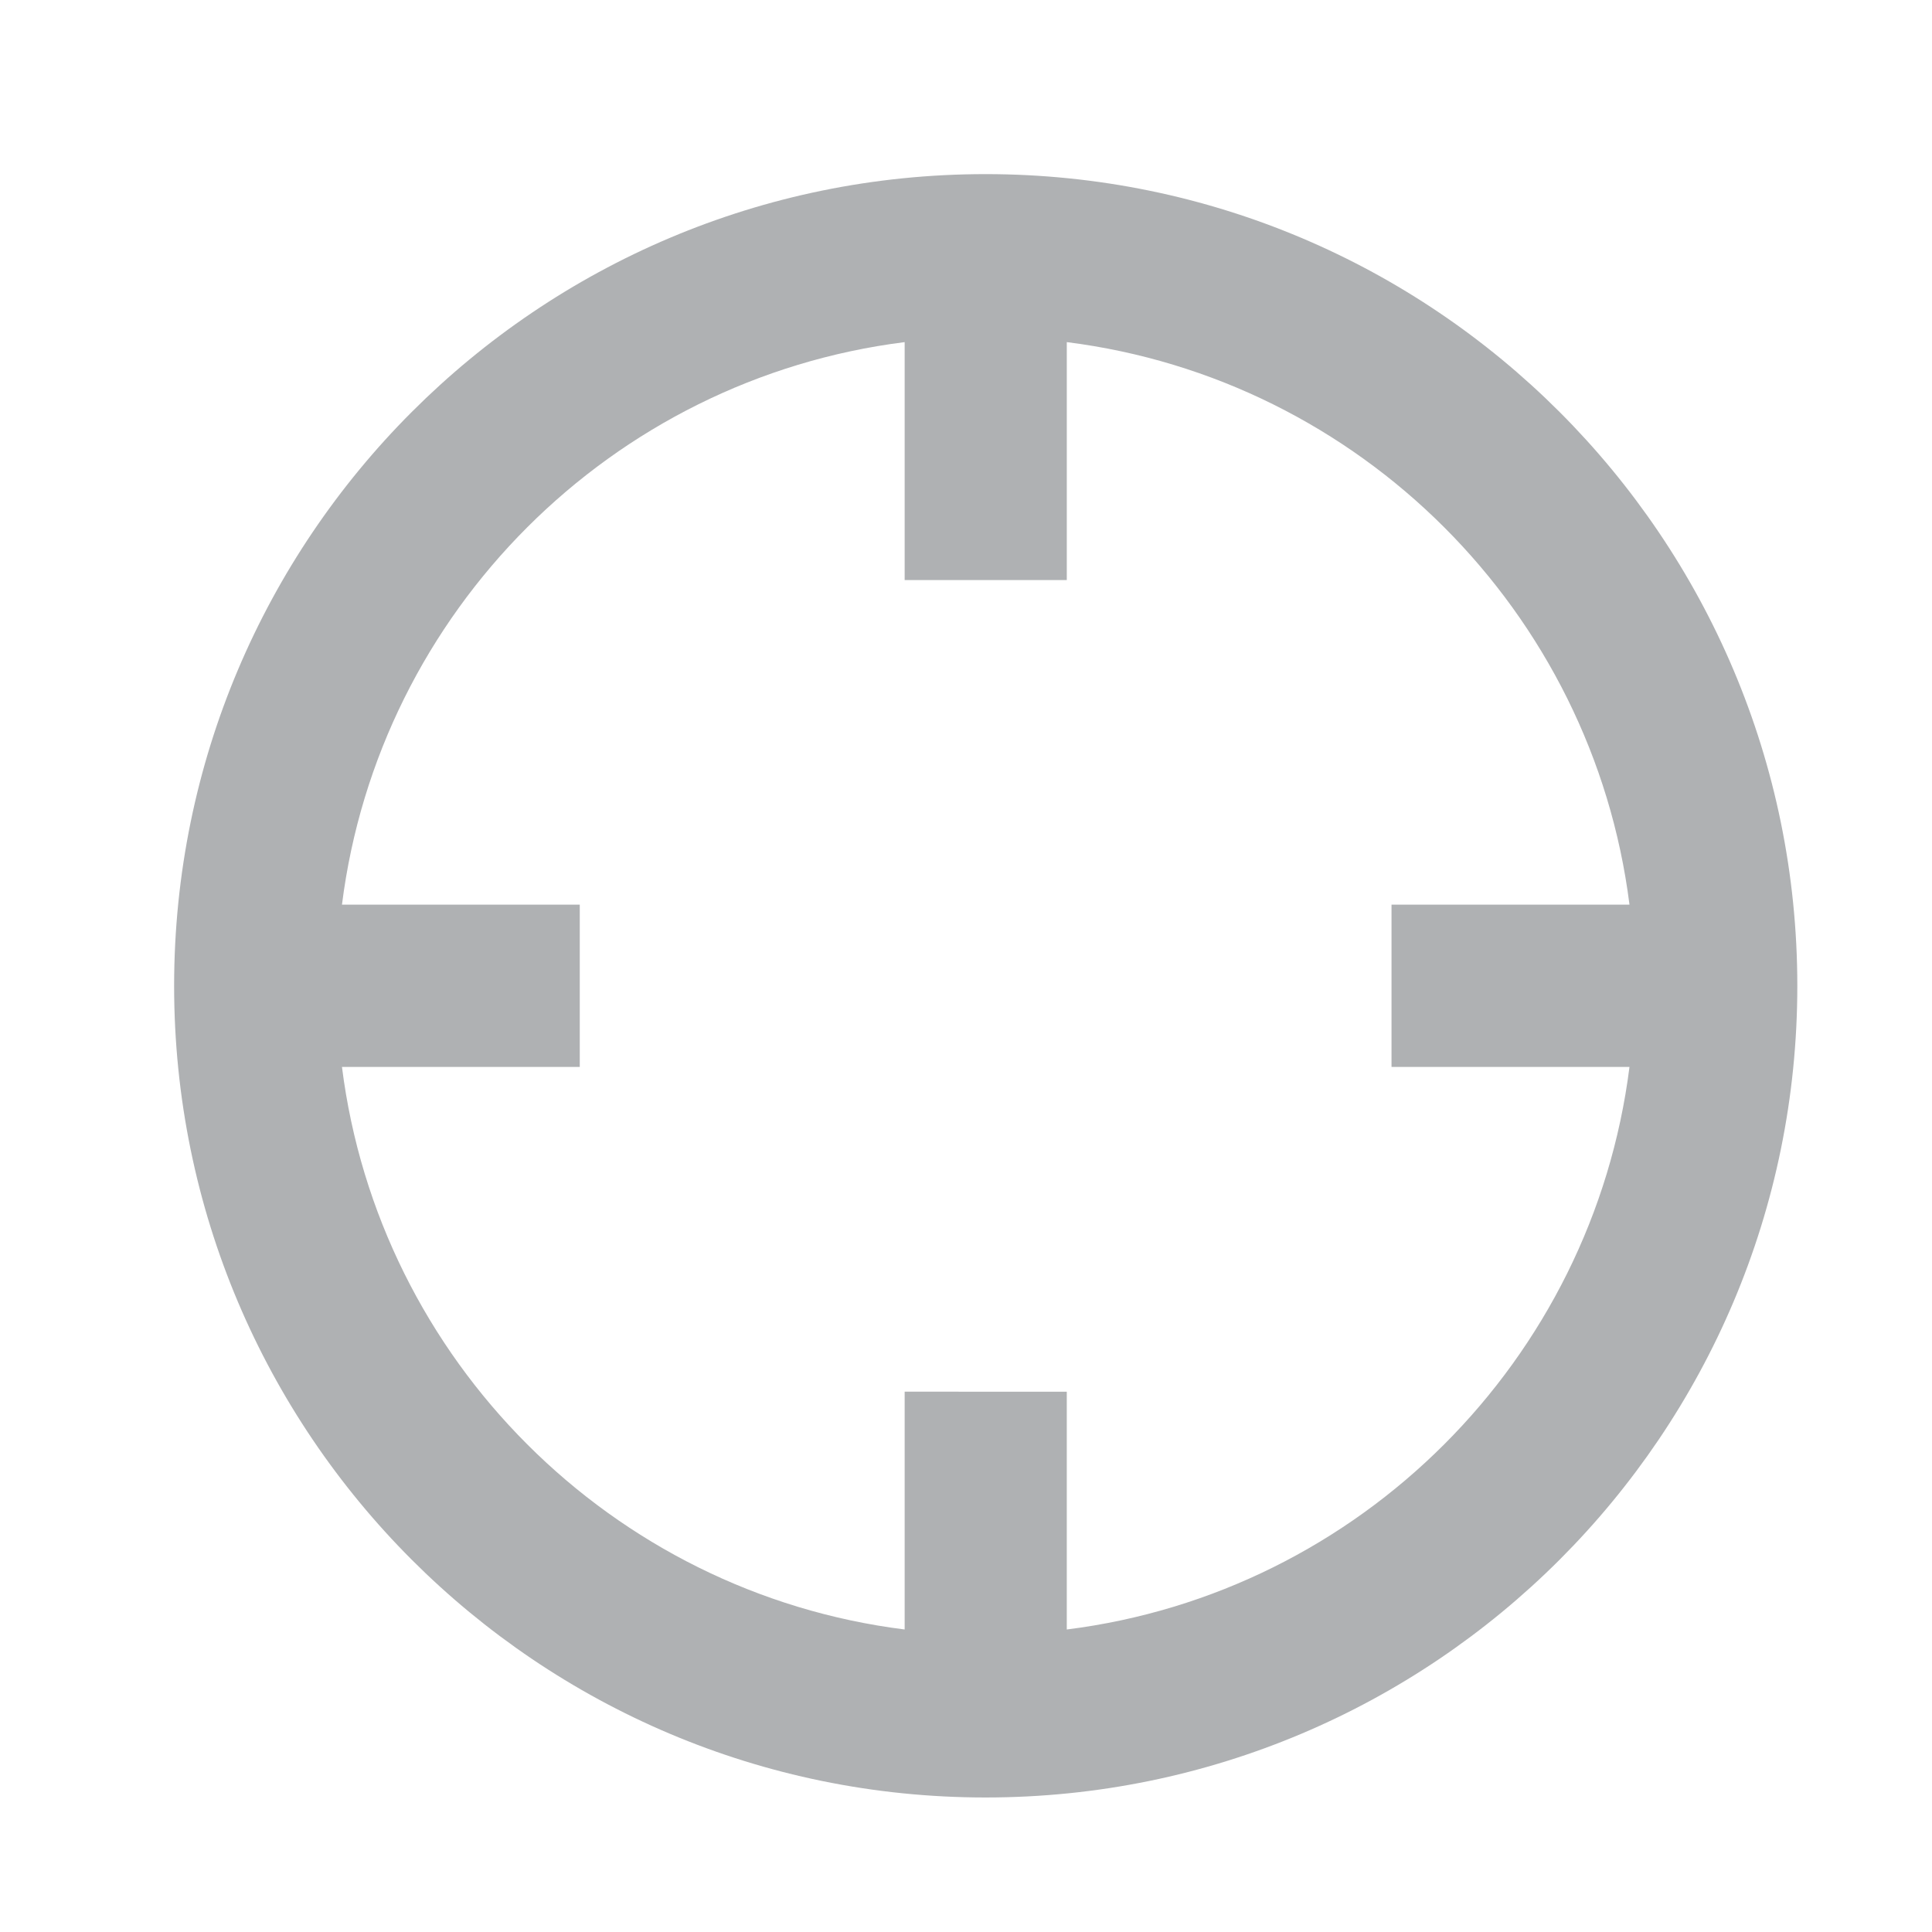 <?xml version="1.0" standalone="no"?><!DOCTYPE svg PUBLIC "-//W3C//DTD SVG 1.1//EN"
        "http://www.w3.org/Graphics/SVG/1.1/DTD/svg11.dtd">
<svg class="icon" width="16" height="16" version="1.1"
     xmlns="http://www.w3.org/2000/svg">
    <g transform="scale(0.016)">
        <path d="M510.125 90.125C278.161 90.125 90.125 278.325 90.125 510.289c0 232.008 188.036 420.085 420 420.085 232.048 0 420.164-188.076 420.164-420.085C930.29 278.325 742.173 90.125 510.125 90.125m42.041 753.293v-123.085H468.249v123.085c-151.742-19.008-272.118-139.467-291.249-291.17h123.085V468.249h-123.085c19.132-151.701 139.508-272.076 291.249-291.167v123.167h83.918V177.082c151.742 19.091 272.118 139.466 291.25 291.167h-123.168v84h123.167c-19.132 151.703-139.507 272.16-291.249 291.17"
              fill="#AFB1B3"></path>
    </g>
</svg>
